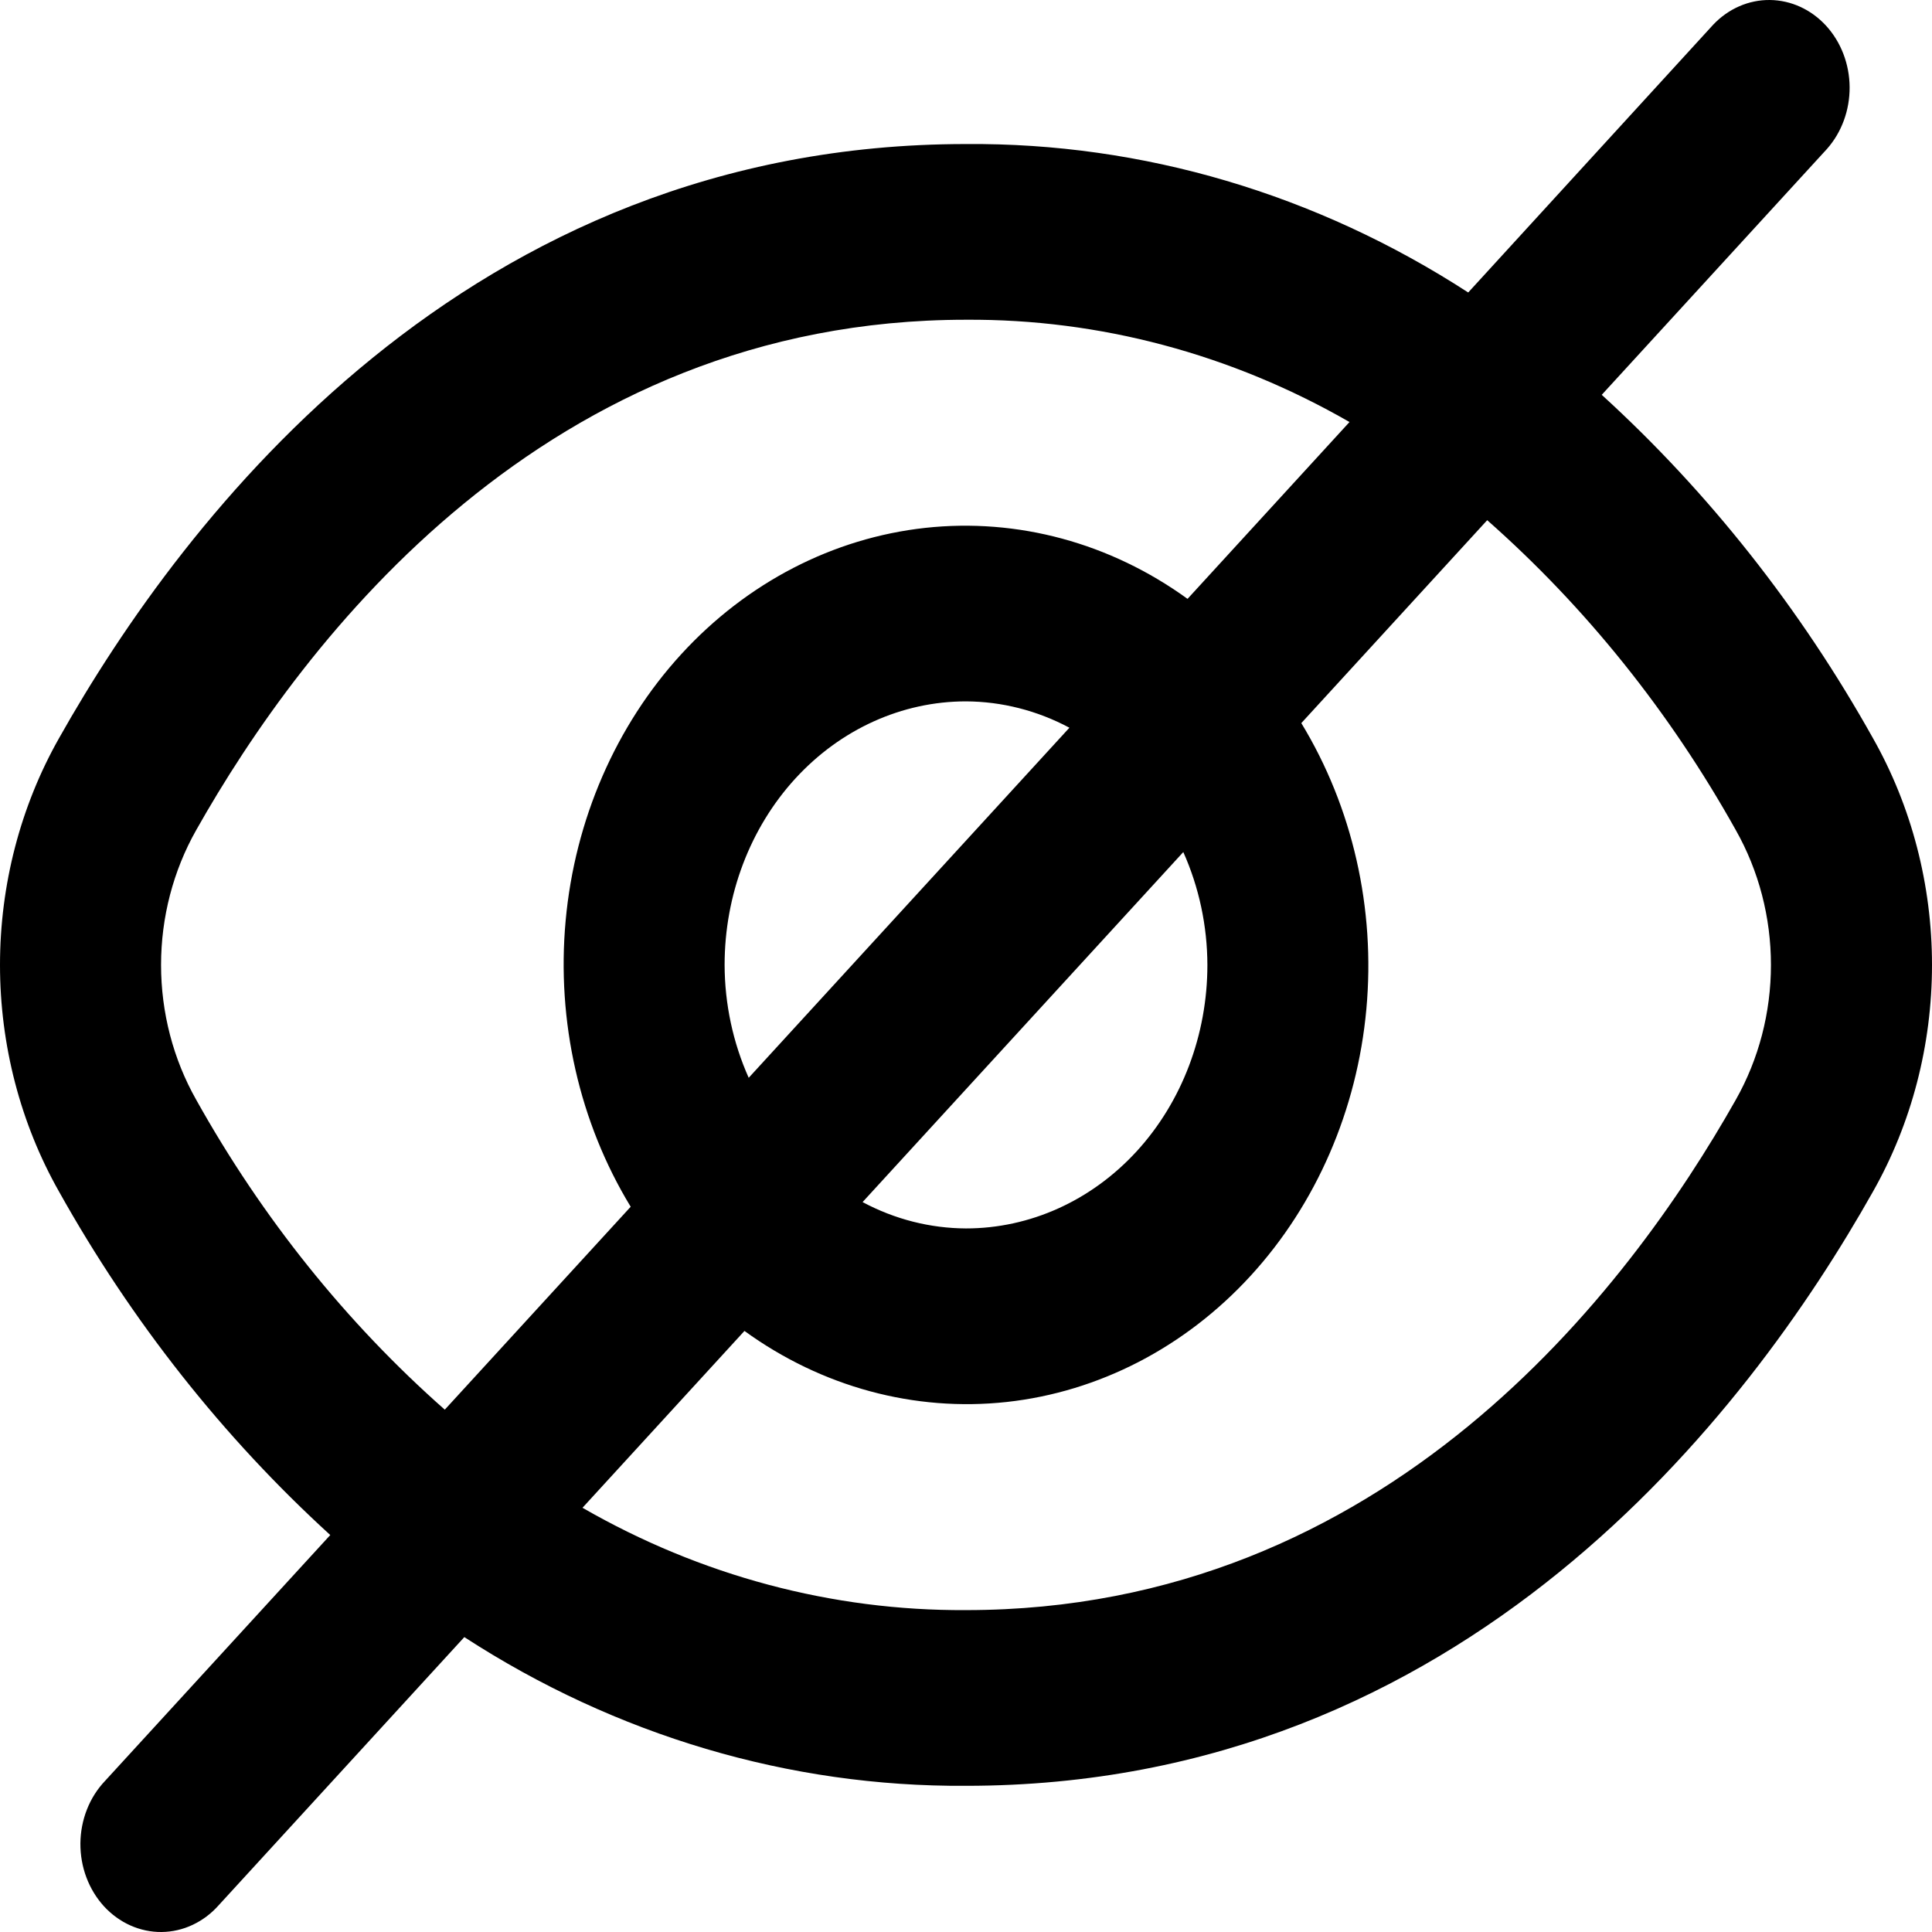 <svg width="36" height="36" viewBox="0 0 36 36" fill="none" xmlns="http://www.w3.org/2000/svg">
<path d="M34.9 13.755C33.547 11.336 31.839 9.174 29.846 7.357L34.044 2.774C34.317 2.465 34.468 2.052 34.465 1.623C34.462 1.193 34.304 0.783 34.026 0.479C33.748 0.176 33.372 0.004 32.979 6.18757e-05C32.585 -0.004 32.207 0.161 31.924 0.459L27.358 5.45C24.528 3.615 21.292 2.658 18 2.684C8.717 2.684 3.427 9.621 1.1 13.755C0.381 15.025 0 16.488 0 17.98C0 19.472 0.381 20.935 1.1 22.204C2.453 24.624 4.161 26.785 6.154 28.603L1.956 33.186C1.813 33.337 1.698 33.517 1.62 33.717C1.541 33.917 1.5 34.132 1.498 34.349C1.497 34.566 1.534 34.782 1.61 34.983C1.685 35.184 1.797 35.367 1.937 35.521C2.078 35.674 2.246 35.796 2.43 35.878C2.614 35.96 2.812 36.002 3.011 36C3.21 35.998 3.407 35.953 3.589 35.867C3.772 35.781 3.938 35.657 4.076 35.5L8.652 30.505C11.479 32.34 14.711 33.298 18 33.276C27.283 33.276 32.573 26.339 34.9 22.204C35.619 20.935 36 19.472 36 17.98C36 16.488 35.619 15.025 34.9 13.755ZM3.655 20.491C3.228 19.736 3.001 18.867 3.001 17.98C3.001 17.093 3.228 16.224 3.655 15.469C5.655 11.924 10.176 5.958 18 5.958C20.489 5.942 22.944 6.597 25.146 7.864L22.128 11.159C20.688 10.116 18.962 9.649 17.243 9.836C15.524 10.024 13.917 10.855 12.695 12.189C11.473 13.523 10.712 15.277 10.54 17.154C10.368 19.031 10.796 20.915 11.752 22.486L8.288 26.267C6.451 24.646 4.884 22.692 3.655 20.491ZM22.498 17.98C22.498 19.282 22.024 20.531 21.181 21.452C20.337 22.373 19.193 22.89 18 22.89C17.332 22.887 16.673 22.72 16.073 22.399L22.049 15.877C22.342 16.532 22.496 17.251 22.498 17.98ZM13.502 17.98C13.502 16.678 13.976 15.429 14.819 14.508C15.663 13.587 16.807 13.069 18 13.069C18.668 13.072 19.327 13.24 19.927 13.56L13.951 20.083C13.658 19.428 13.504 18.709 13.502 17.98ZM32.345 20.491C30.345 24.036 25.824 30.002 18 30.002C15.511 30.017 13.056 29.363 10.854 28.095L13.872 24.8C15.312 25.844 17.038 26.311 18.757 26.124C20.476 25.936 22.083 25.105 23.305 23.771C24.527 22.437 25.288 20.683 25.46 18.806C25.632 16.929 25.204 15.045 24.248 13.474L27.712 9.693C29.549 11.314 31.116 13.268 32.345 15.469C32.772 16.224 32.999 17.093 32.999 17.98C32.999 18.867 32.772 19.736 32.345 20.491Z" fill="black"/>
</svg>
